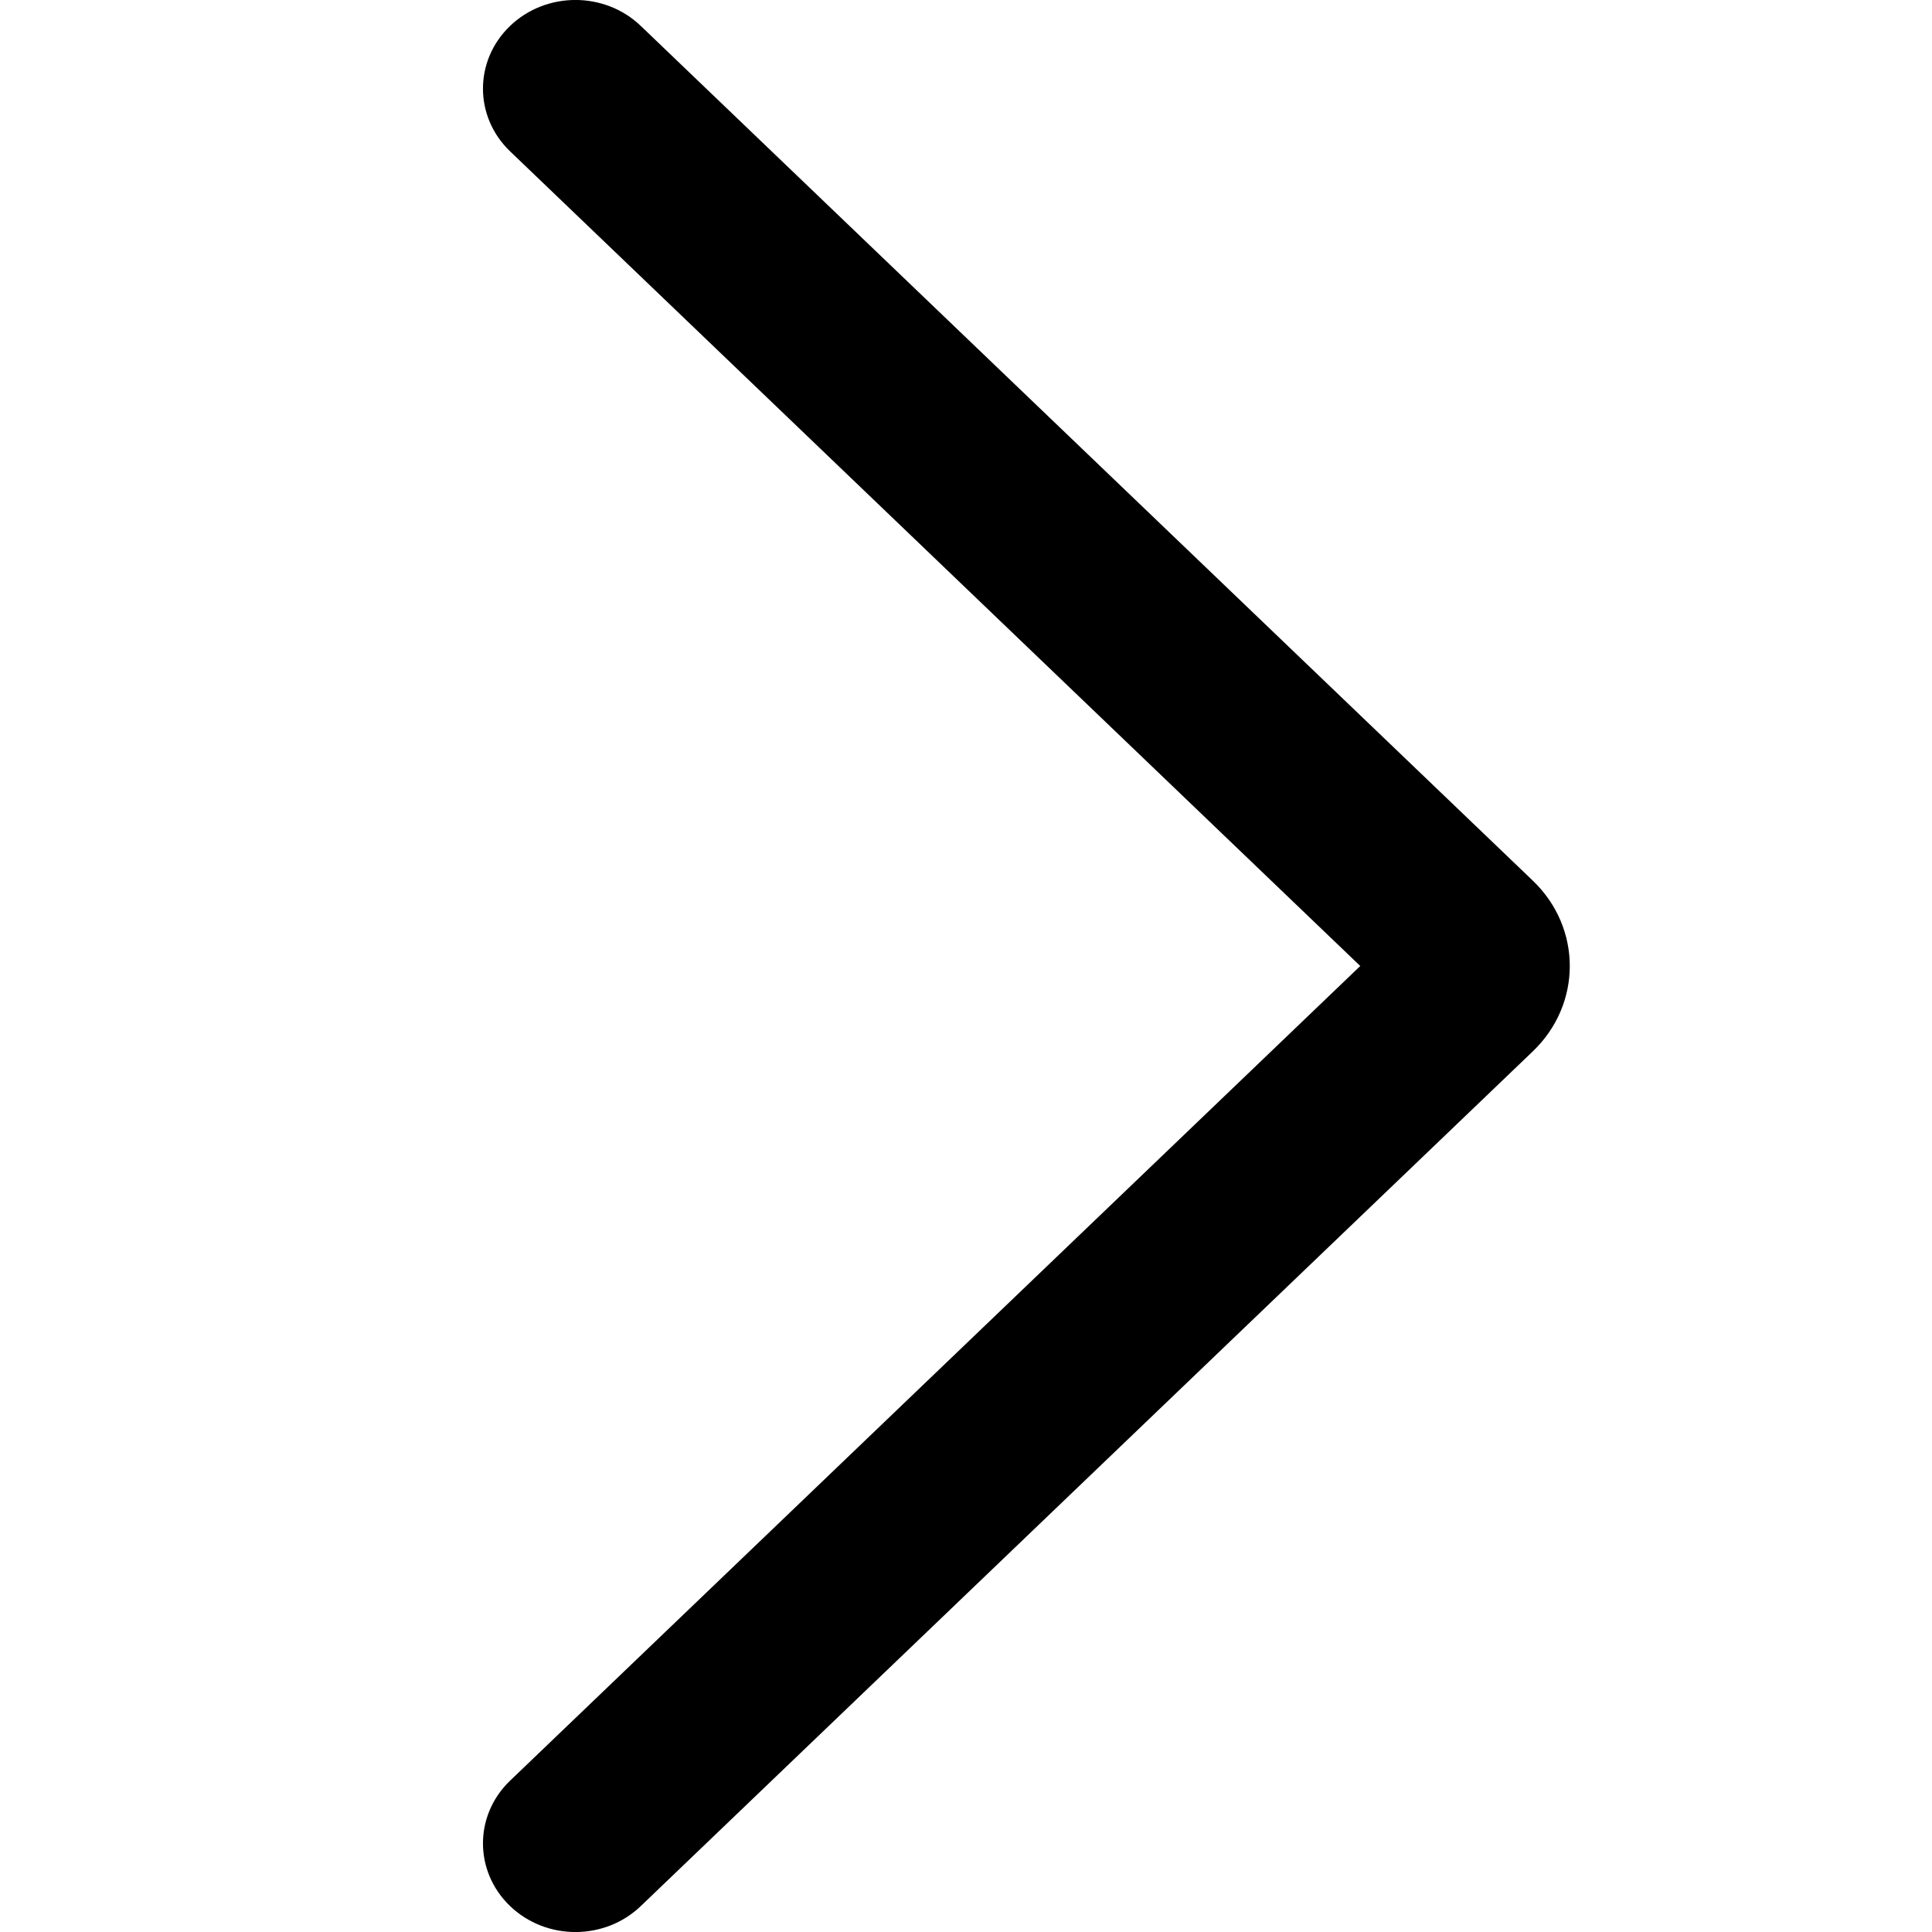 <?xml version="1.0" encoding="UTF-8"?>
<svg width="16px" height="16px" viewBox="0 0 16 16" version="1.1" xmlns="http://www.w3.org/2000/svg" xmlns:xlink="http://www.w3.org/1999/xlink">
    <!-- Generator: Sketch 61.2 (89653) - https://sketch.com -->
    <title>arrow-right-16</title>
    <desc>Created with Sketch.</desc>
    <g stroke="none" stroke-width="1" fill="none" fill-rule="evenodd">
        <g transform="translate(-220, -509)">
            <g transform="translate(220, 509)">
                <path d="M12.695,7.294 L5.307,0.215 C5.008,-0.072 4.523,-0.072 4.224,0.215 C3.925,0.502 3.925,0.966 4.224,1.253 L11.265,8 L4.224,14.747 C3.925,15.034 3.925,15.498 4.224,15.785 C4.523,16.072 5.008,16.072 5.307,15.785 L12.695,8.706 C13.102,8.315 13.102,7.685 12.695,7.294 Z" fill="#000000"></path>
                <rect fill-rule="nonzero" x="0" y="0" width="16" height="16"></rect>
            </g>
        </g>
    </g>
</svg>